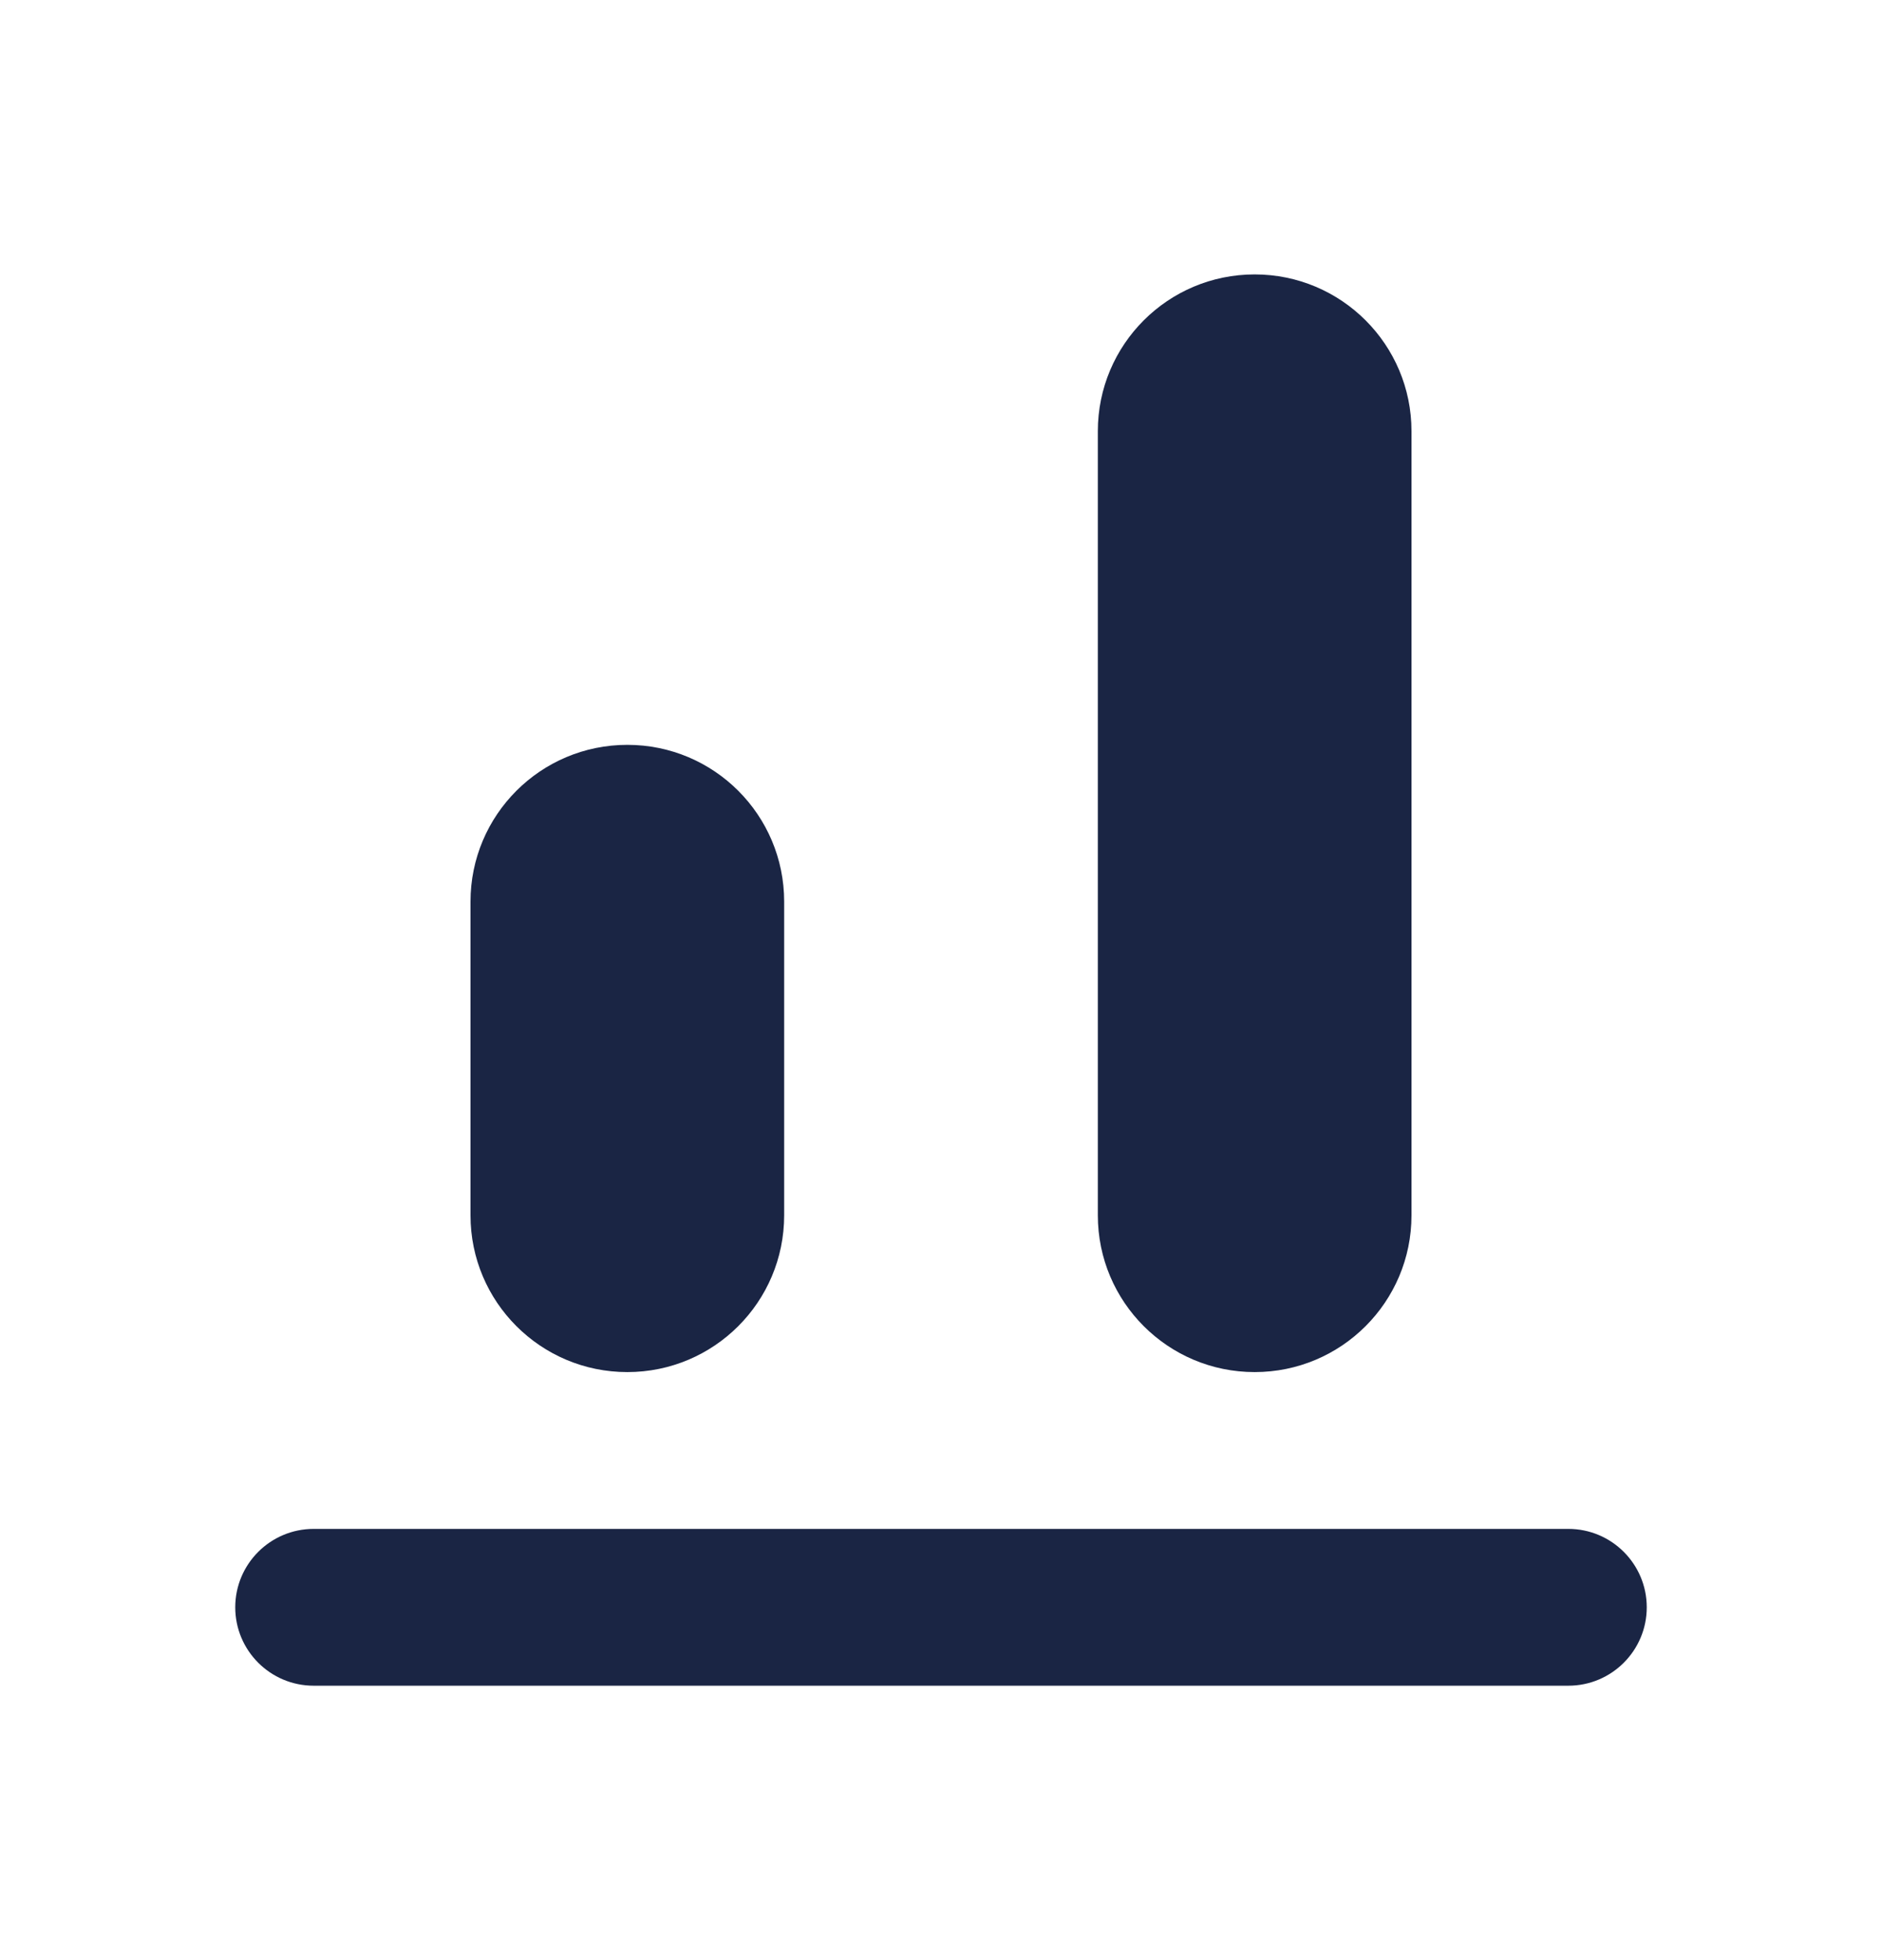 <svg width="24" height="25" viewBox="0 0 24 25" fill="none" xmlns="http://www.w3.org/2000/svg">
<path fill-rule="evenodd" clip-rule="evenodd" d="M3 20.5C3 19.948 3.448 19.5 4 19.5H20C20.552 19.5 21 19.948 21 20.5C21 21.052 20.552 21.5 20 21.5H4C3.448 21.5 3 21.052 3 20.5Z" fill="#1A2544"/>
<path fill-rule="evenodd" clip-rule="evenodd" d="M16 3.5C14.895 3.5 14 4.395 14 5.5V15.5C14 16.605 14.895 17.5 16 17.5C17.105 17.5 18 16.605 18 15.5V5.5C18 4.395 17.105 3.5 16 3.5Z" fill="#1A2544"/>
<path fill-rule="evenodd" clip-rule="evenodd" d="M8 9.5C6.895 9.5 6 10.395 6 11.5V15.5C6 16.605 6.895 17.5 8 17.5C9.105 17.5 10 16.605 10 15.5V11.5C10 10.395 9.105 9.5 8 9.5Z" fill="#1A2544"/>
</svg>
